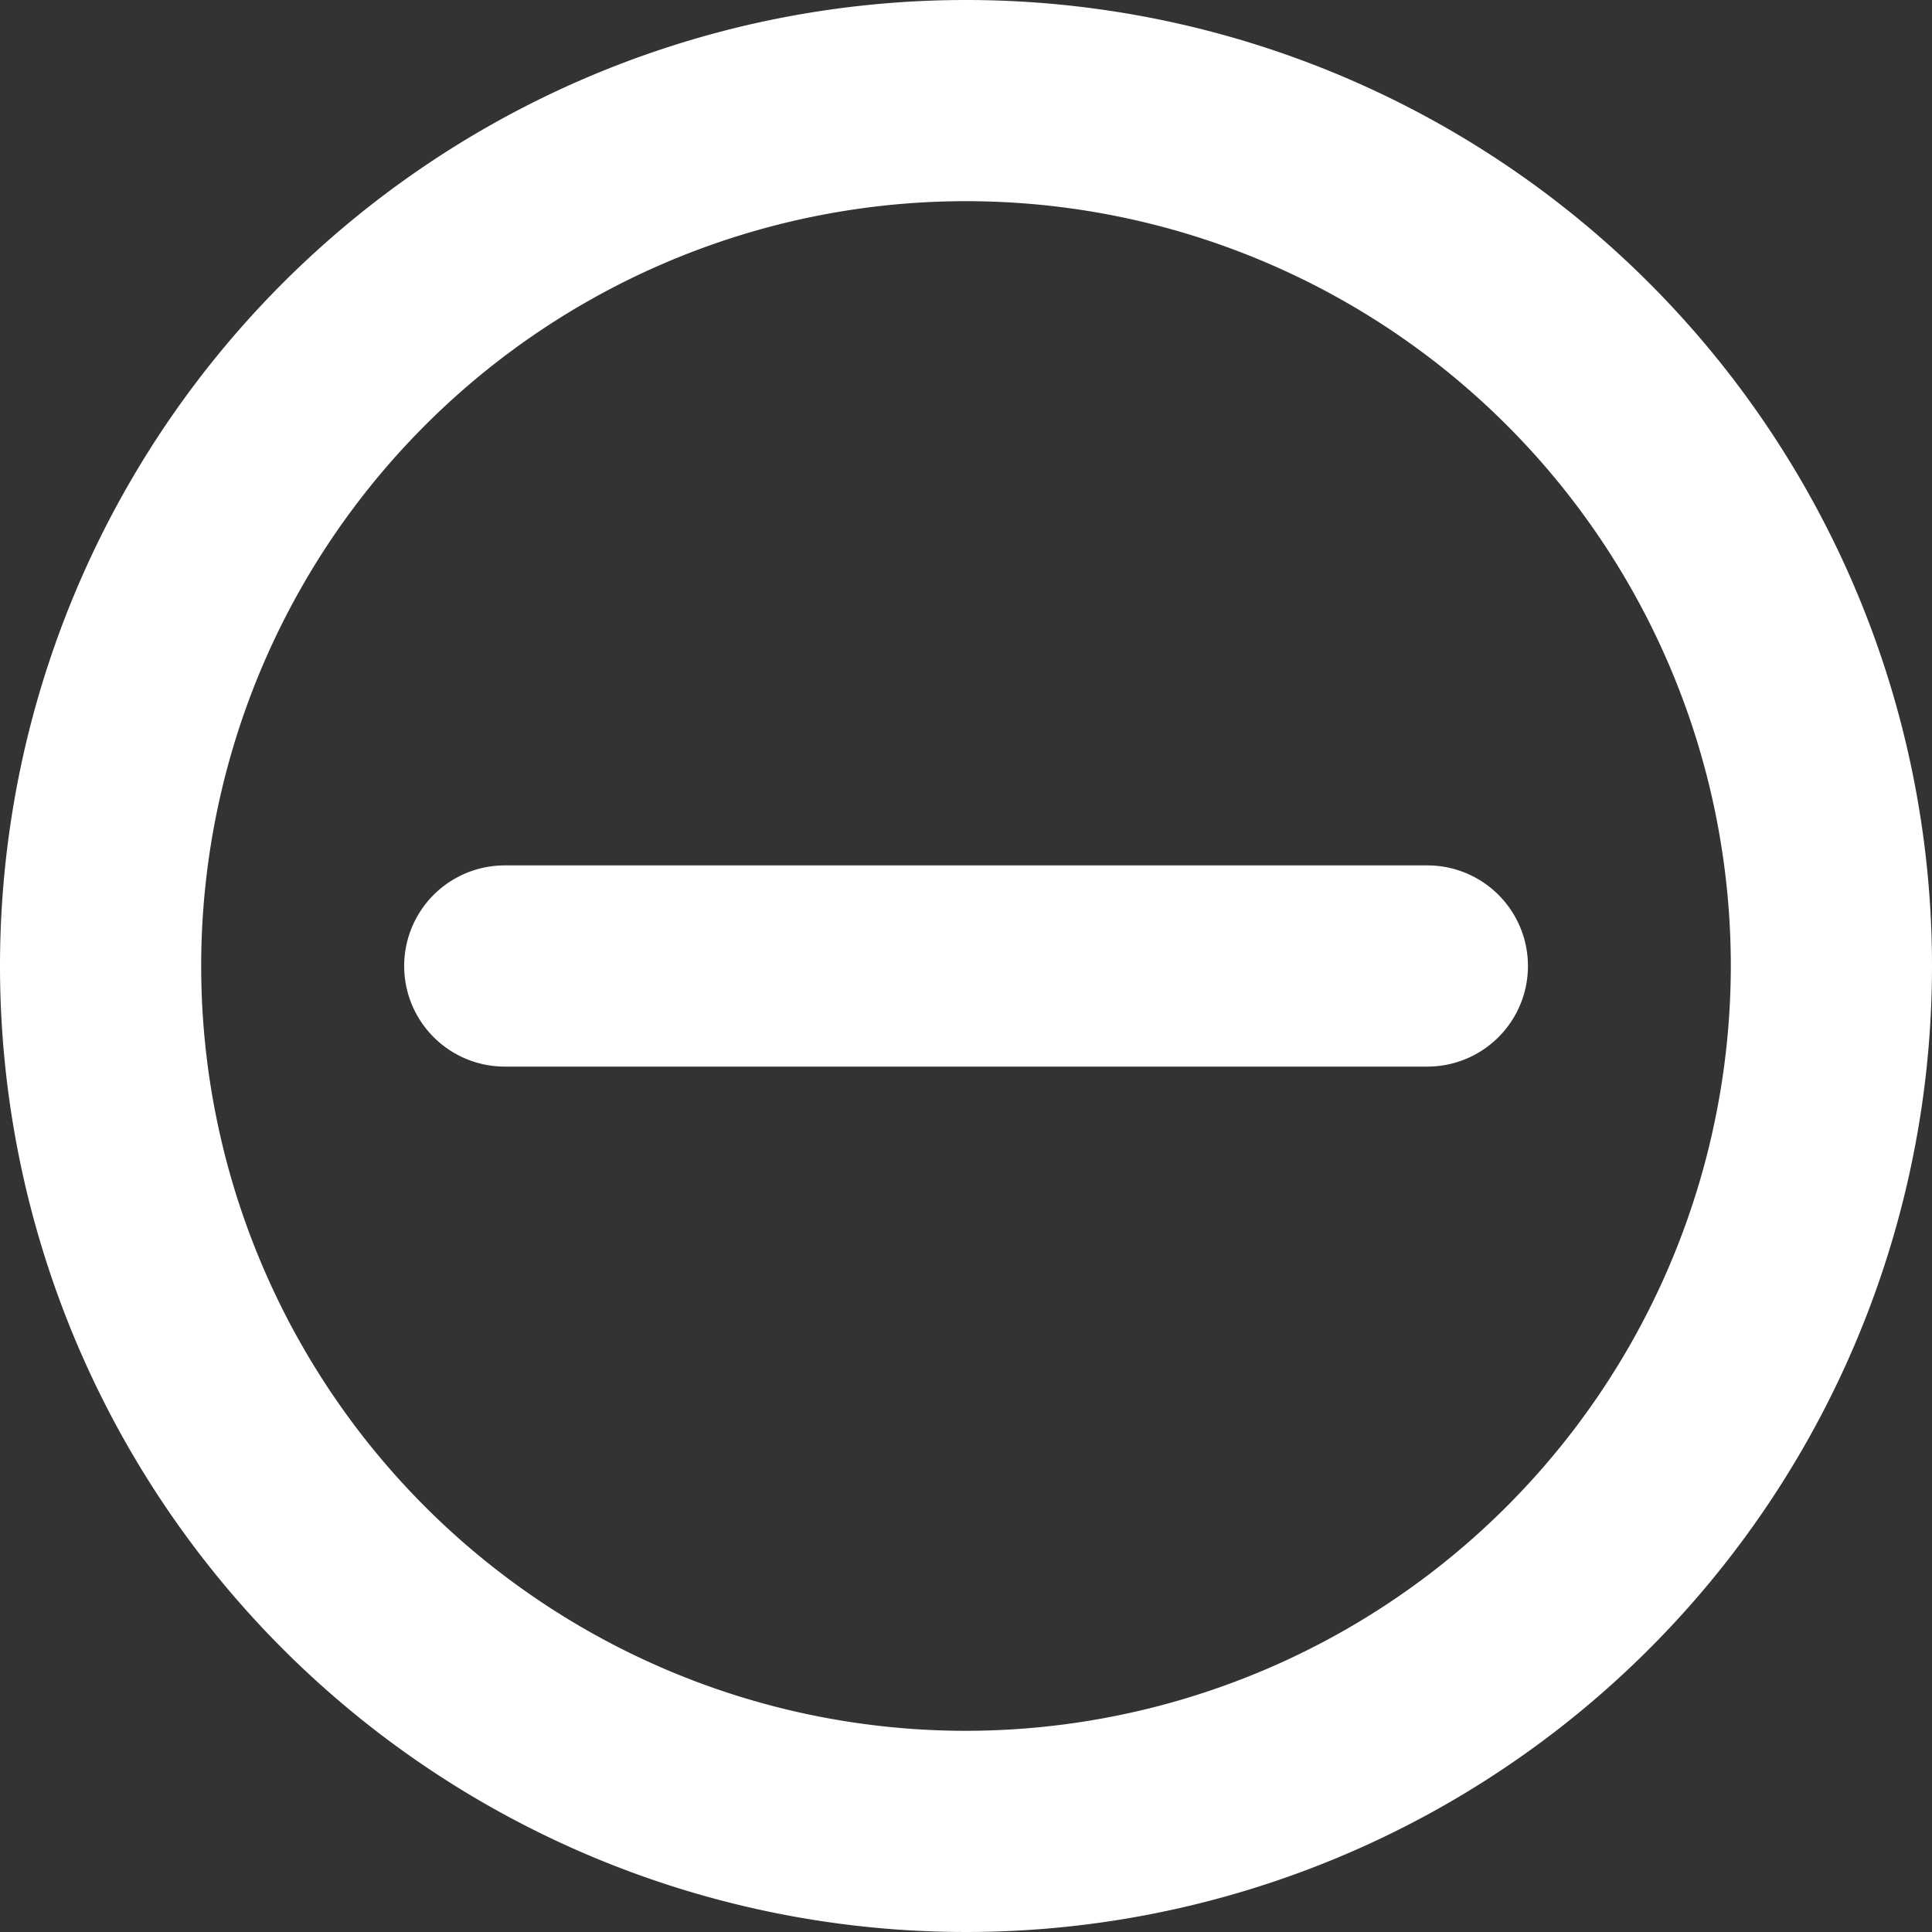 <svg xmlns="http://www.w3.org/2000/svg" viewBox="0 0 15 15" id="Subtract-Circle-Alternate--Streamline-Ultimate.svg" height="15" width="15"><rect x="0" y="0" width="15" height="15" fill="#333333" stroke="none"/><desc>Subtract Circle Alternate Streamline Icon: https://streamlinehq.com</desc><g><path d="M7.5 0a7.5 7.5 0 1 0 7.5 7.5A7.5 7.5 0 0 0 7.5 0Zm0 13.438a5.938 5.938 0 1 1 5.938 -5.938 5.944 5.944 0 0 1 -5.938 5.938Z" fill="#fff" stroke-width="1"></path><path d="M3.919 6.719a0.781 0.781 0 0 0 0 1.562h7.163a0.781 0.781 0 0 0 0 -1.562Z" fill="#fff" stroke-width="1"></path></g></svg>